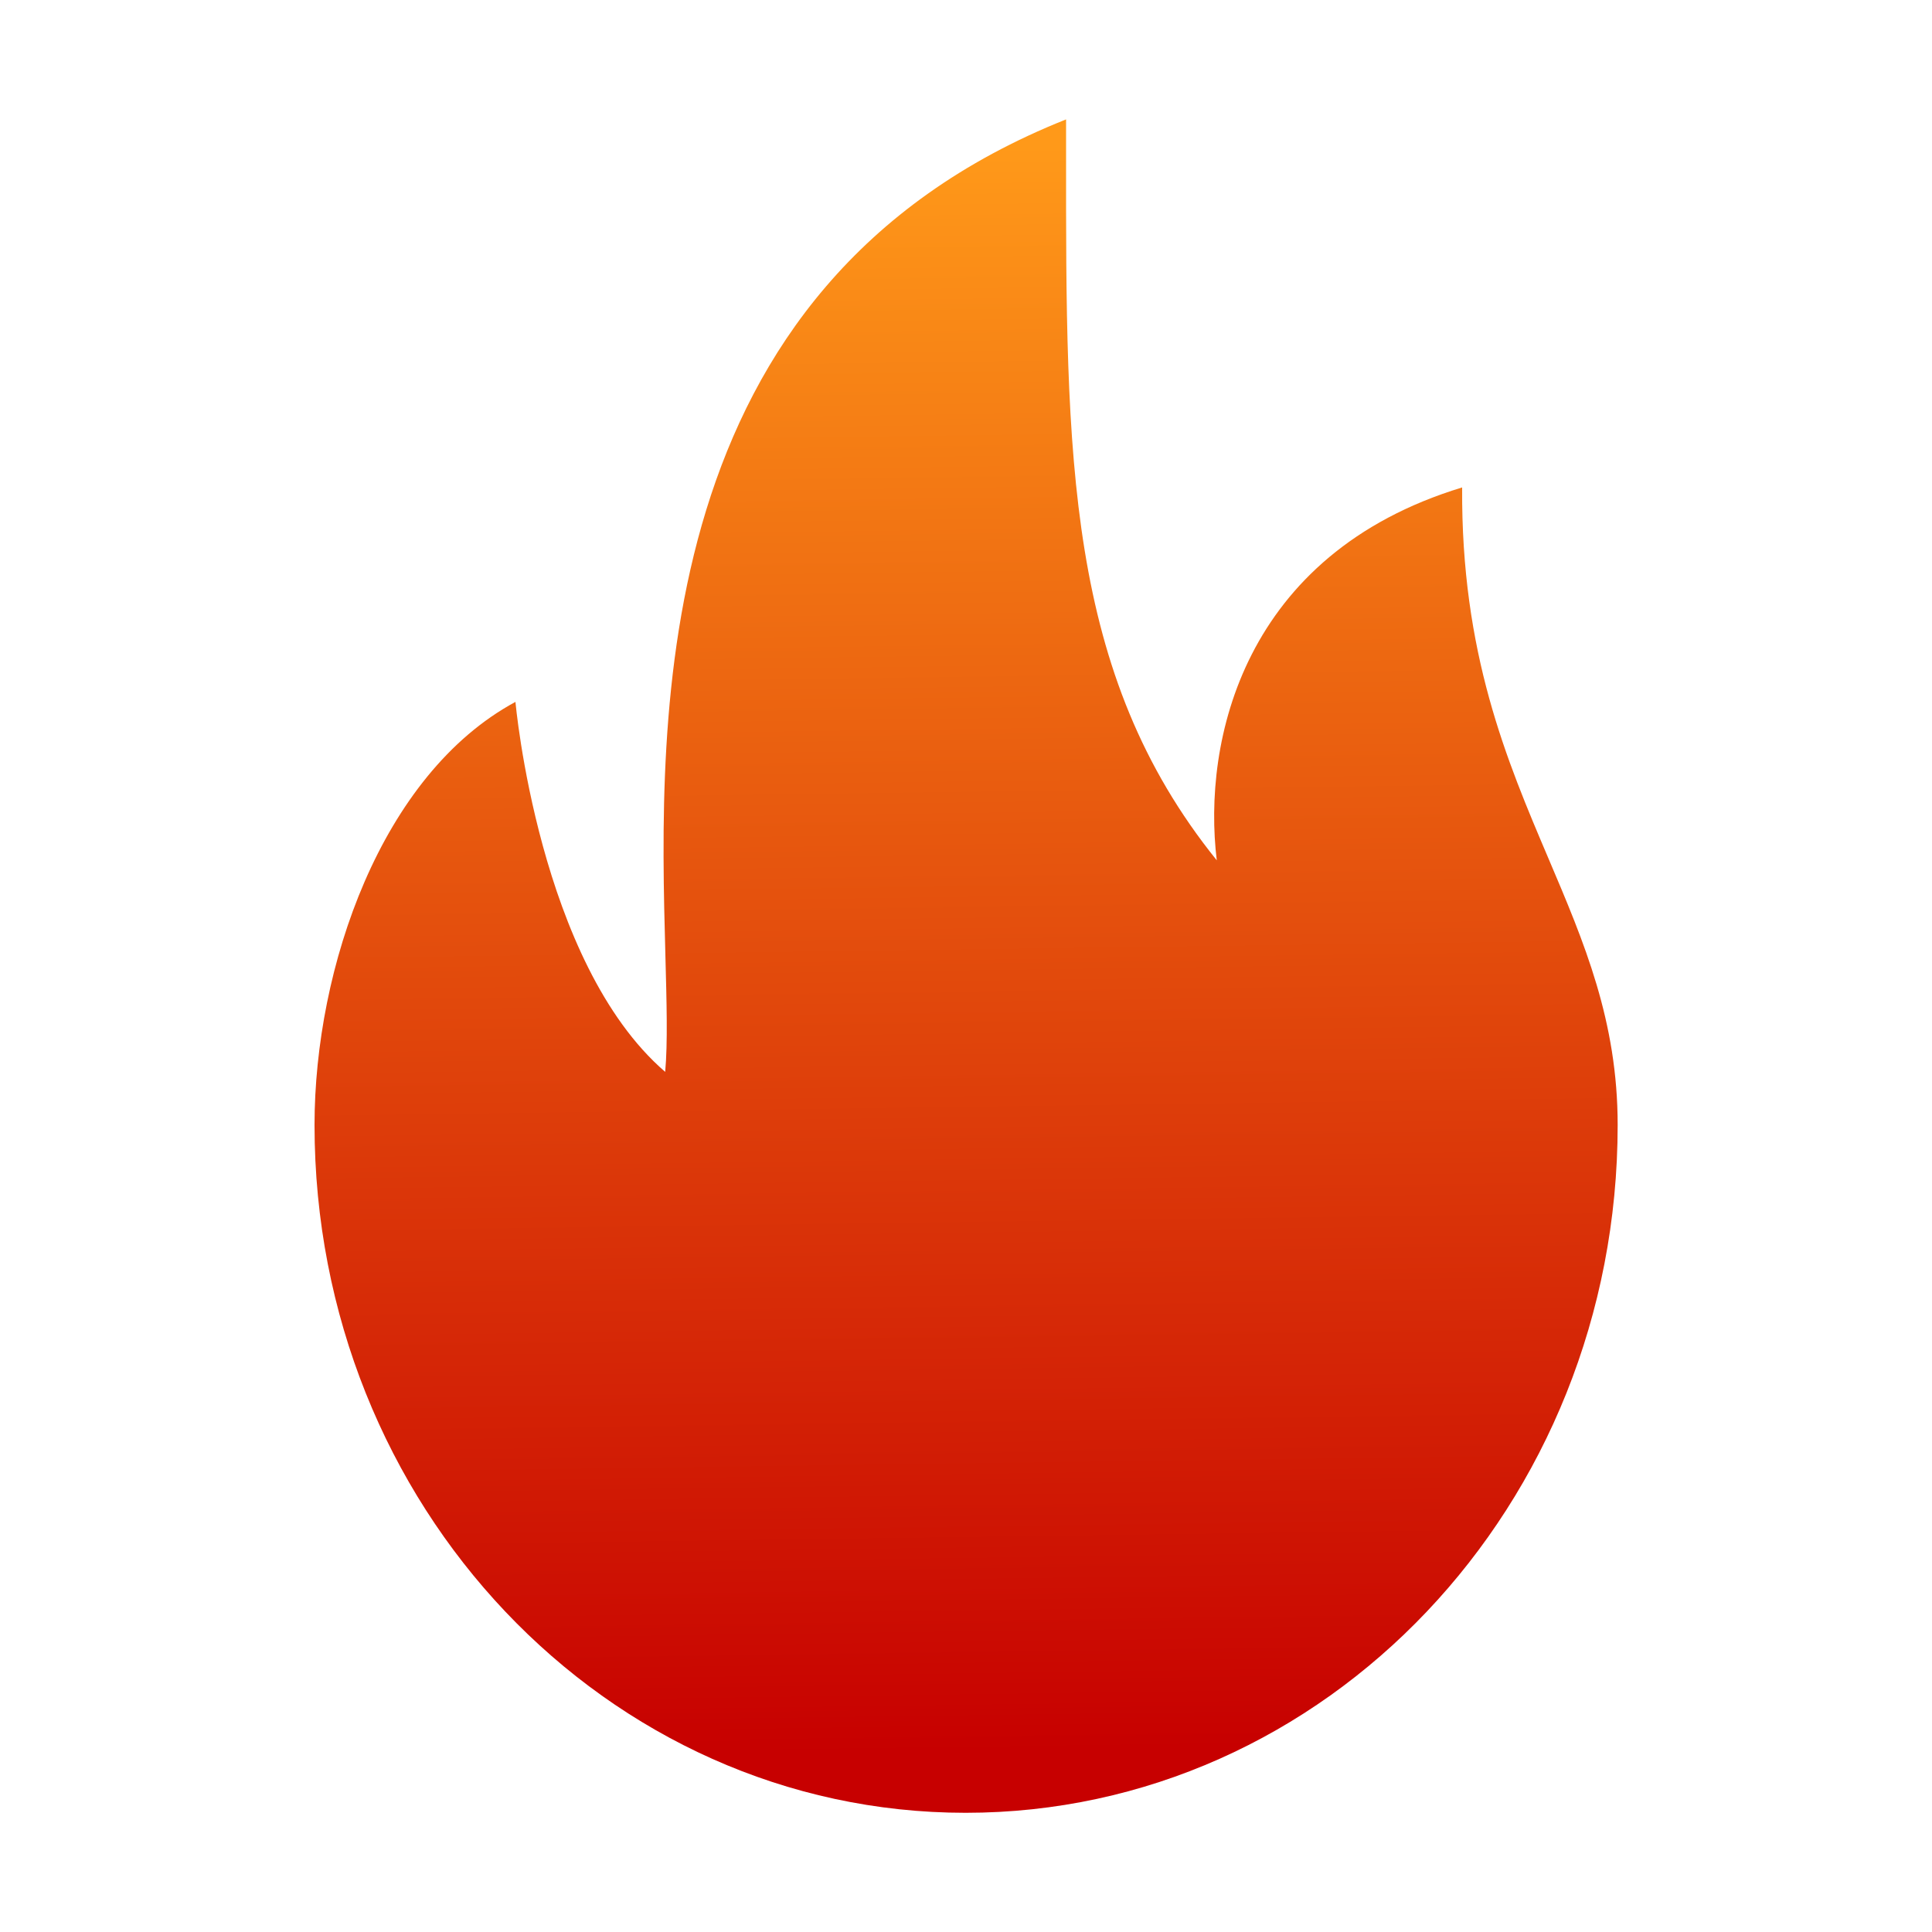 <svg xmlns="http://www.w3.org/2000/svg" xmlns:xlink="http://www.w3.org/1999/xlink" width="20" height="20" viewBox="0 0 20 20" fill="none"><defs><linearGradient id="linear_0" x1="50%" y1="1.459%" x2="51%" y2="96.539%" gradientUnits="objectBoundingBox"><stop offset="0" stop-color="#FF9919" stop-opacity="1" /><stop offset="1" stop-color="#C70000" stop-opacity="1" /></linearGradient></defs><g opacity="1" transform="translate(0 0)  rotate(0 10 10)"><path id="矩形" fill-rule="evenodd" style="fill:#000000" transform="translate(0 0)  rotate(0 10 10)" opacity="0" d="M0,20L20,20L20,0L0,0L0,20Z " /><path id="路径" fill-rule="evenodd" fill="url(#linear_0)" transform="translate(3.256 1.236)  rotate(0 6.744 8.767)" opacity="1" d="M7.78 0.345C7.778 3.501 7.776 5.73 9.34 7.67C9.19 6.44 9.61 4.5 11.88 3.81C11.869 5.527 12.34 6.632 12.775 7.654C13.145 8.524 13.49 9.334 13.49 10.41C13.49 14.35 10.47 17.53 6.74 17.53C3.02 17.53 0 14.35 0 10.41C0 8.78 0.69 6.78 2.08 6.03C2.08 6.03 2.32 8.73 3.63 9.86C3.657 9.559 3.645 9.143 3.632 8.649C3.565 6.17 3.445 1.726 7.78 0C7.78 0.116 7.78 0.232 7.78 0.345Z" /></g></svg>